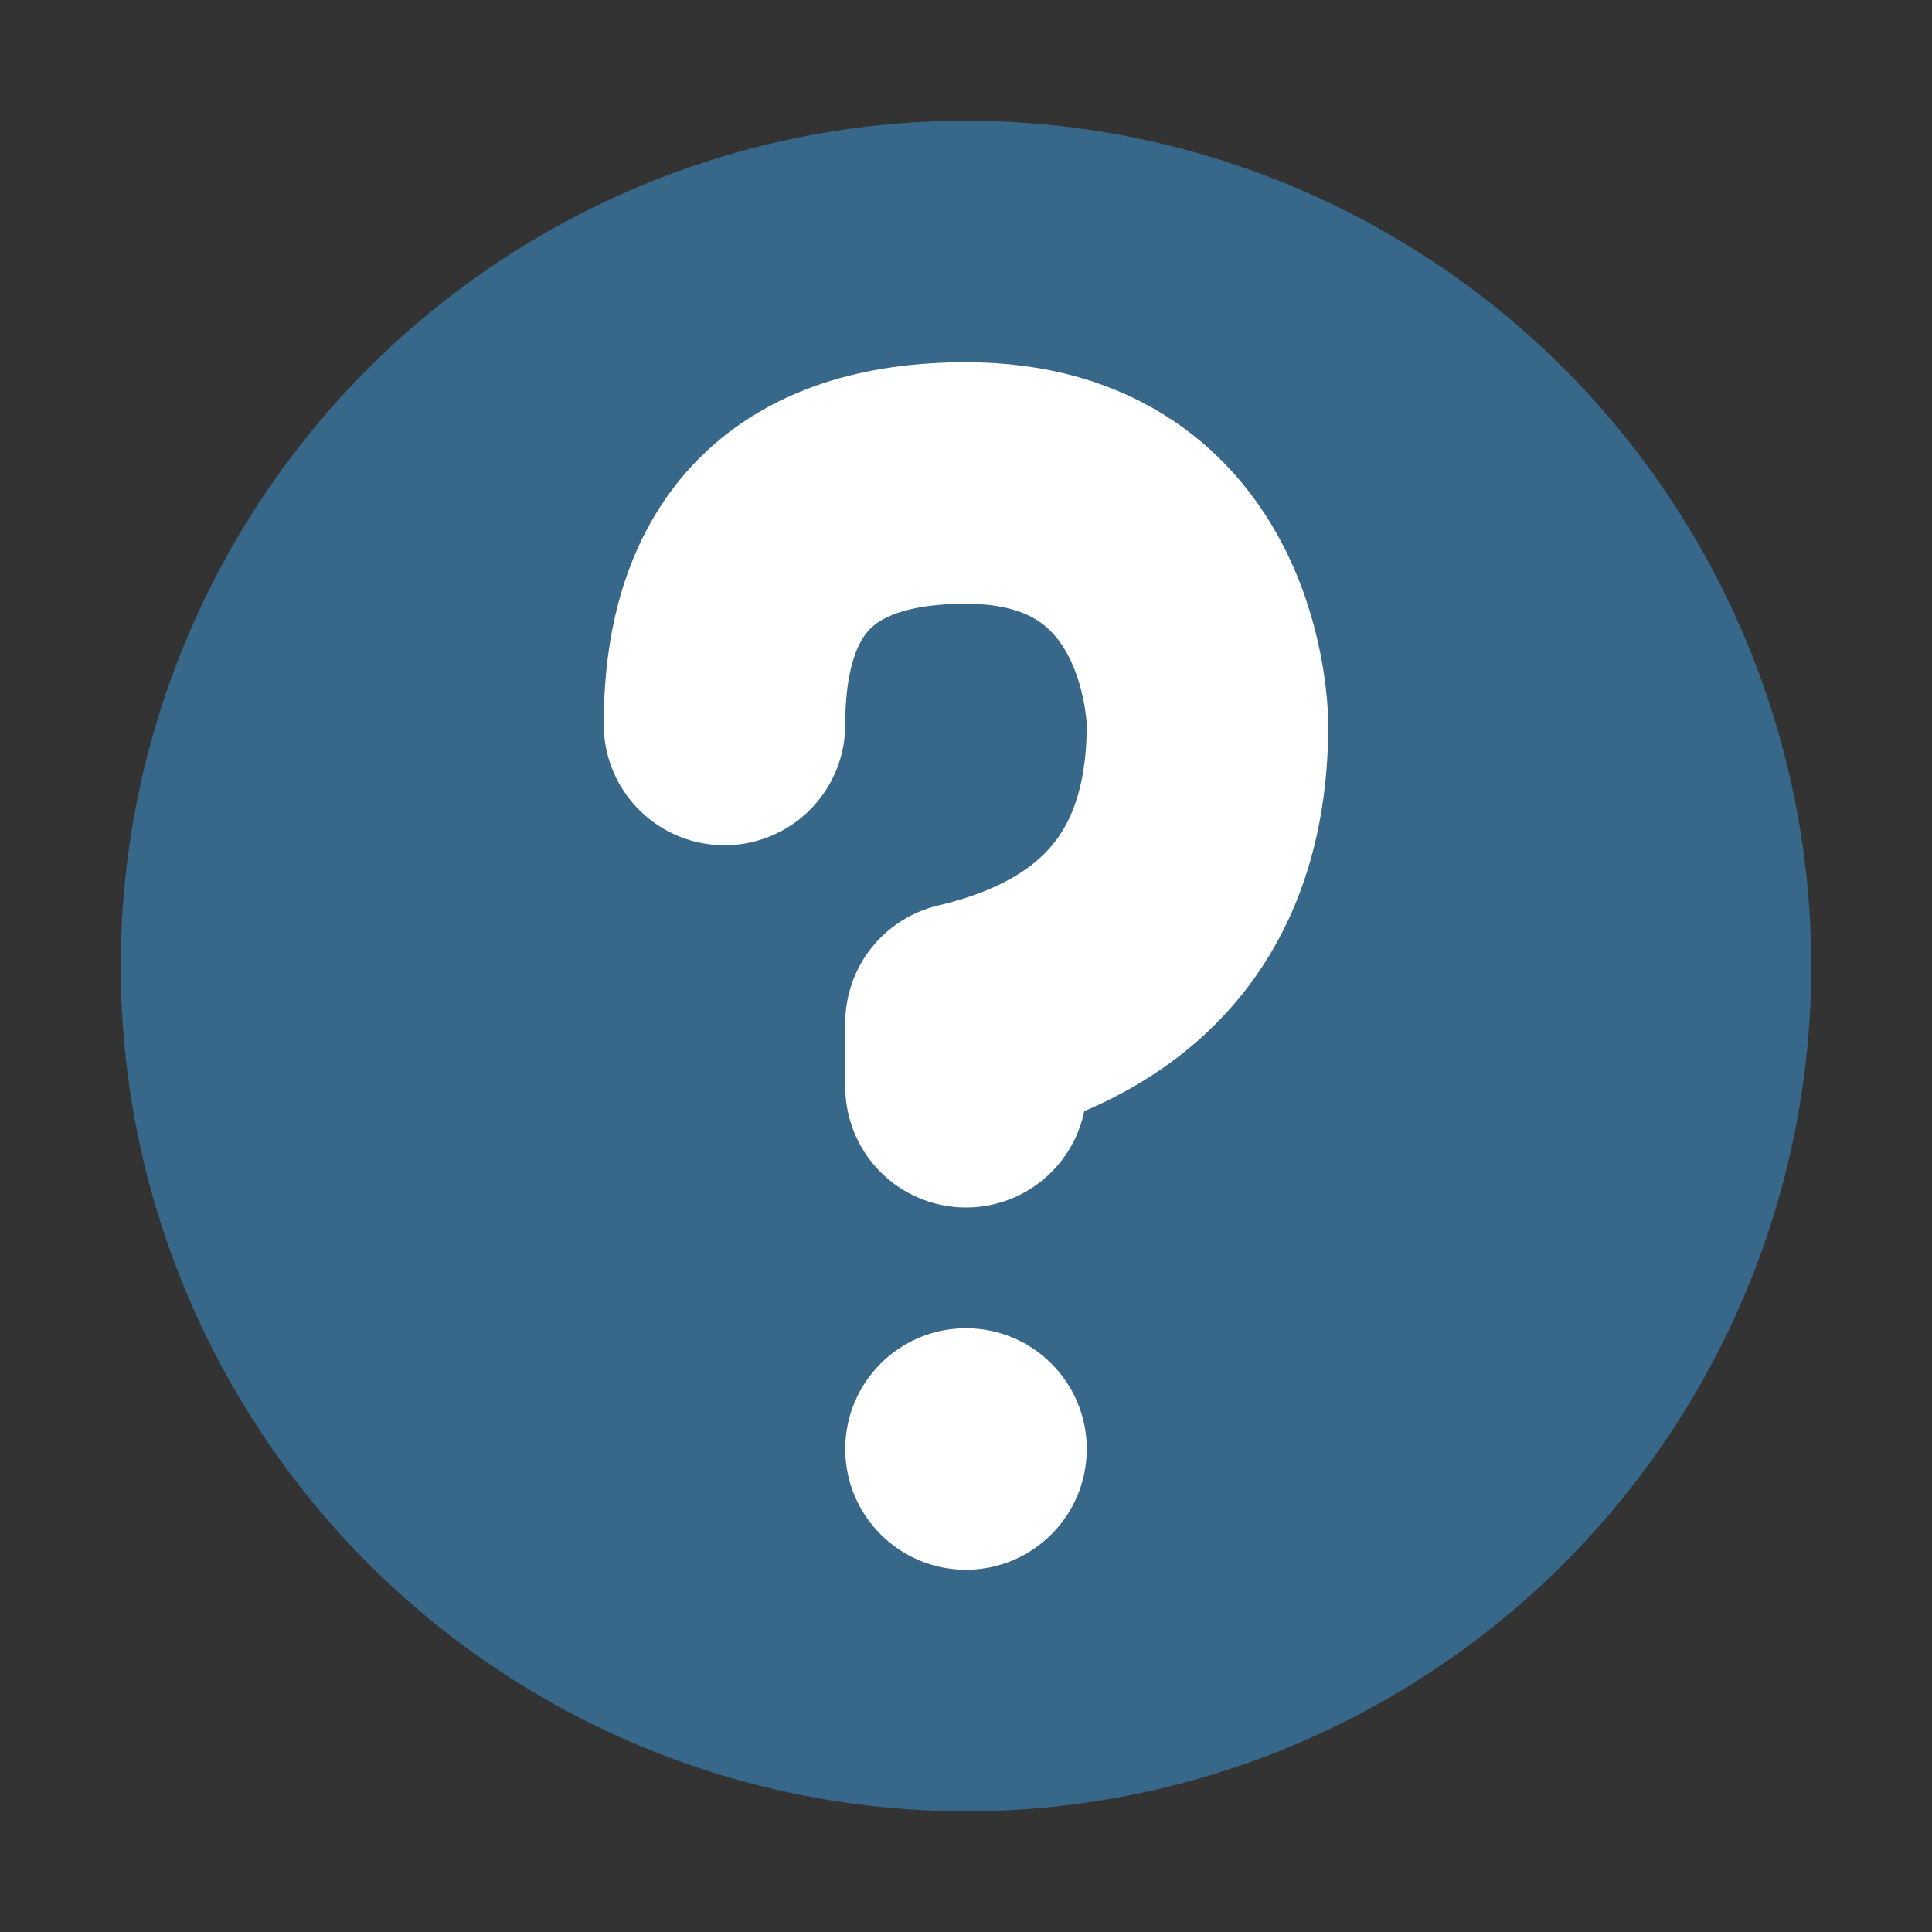 <svg xmlns="http://www.w3.org/2000/svg" width="16" height="16" viewBox="0 0 16 16">
  <rect x="0" y="0" width="16" height="16" fill="#333333" stroke="none"/>
  <g fill="none" fill-rule="evenodd">
    <circle cx="8" cy="8" r="7" fill="#376789"/>
    <circle cx="8" cy="12" r="1" fill="#FFF"/>
    <path stroke="#FFF" stroke-linecap="round" stroke-linejoin="round" stroke-width="2" d="M6,6 C6,4.667 6.667,4 8,4 C10,4 10,6 10,6 C10,7.333 9.333,8.157 8,8.472 L8,9"/>
  </g>
</svg>

